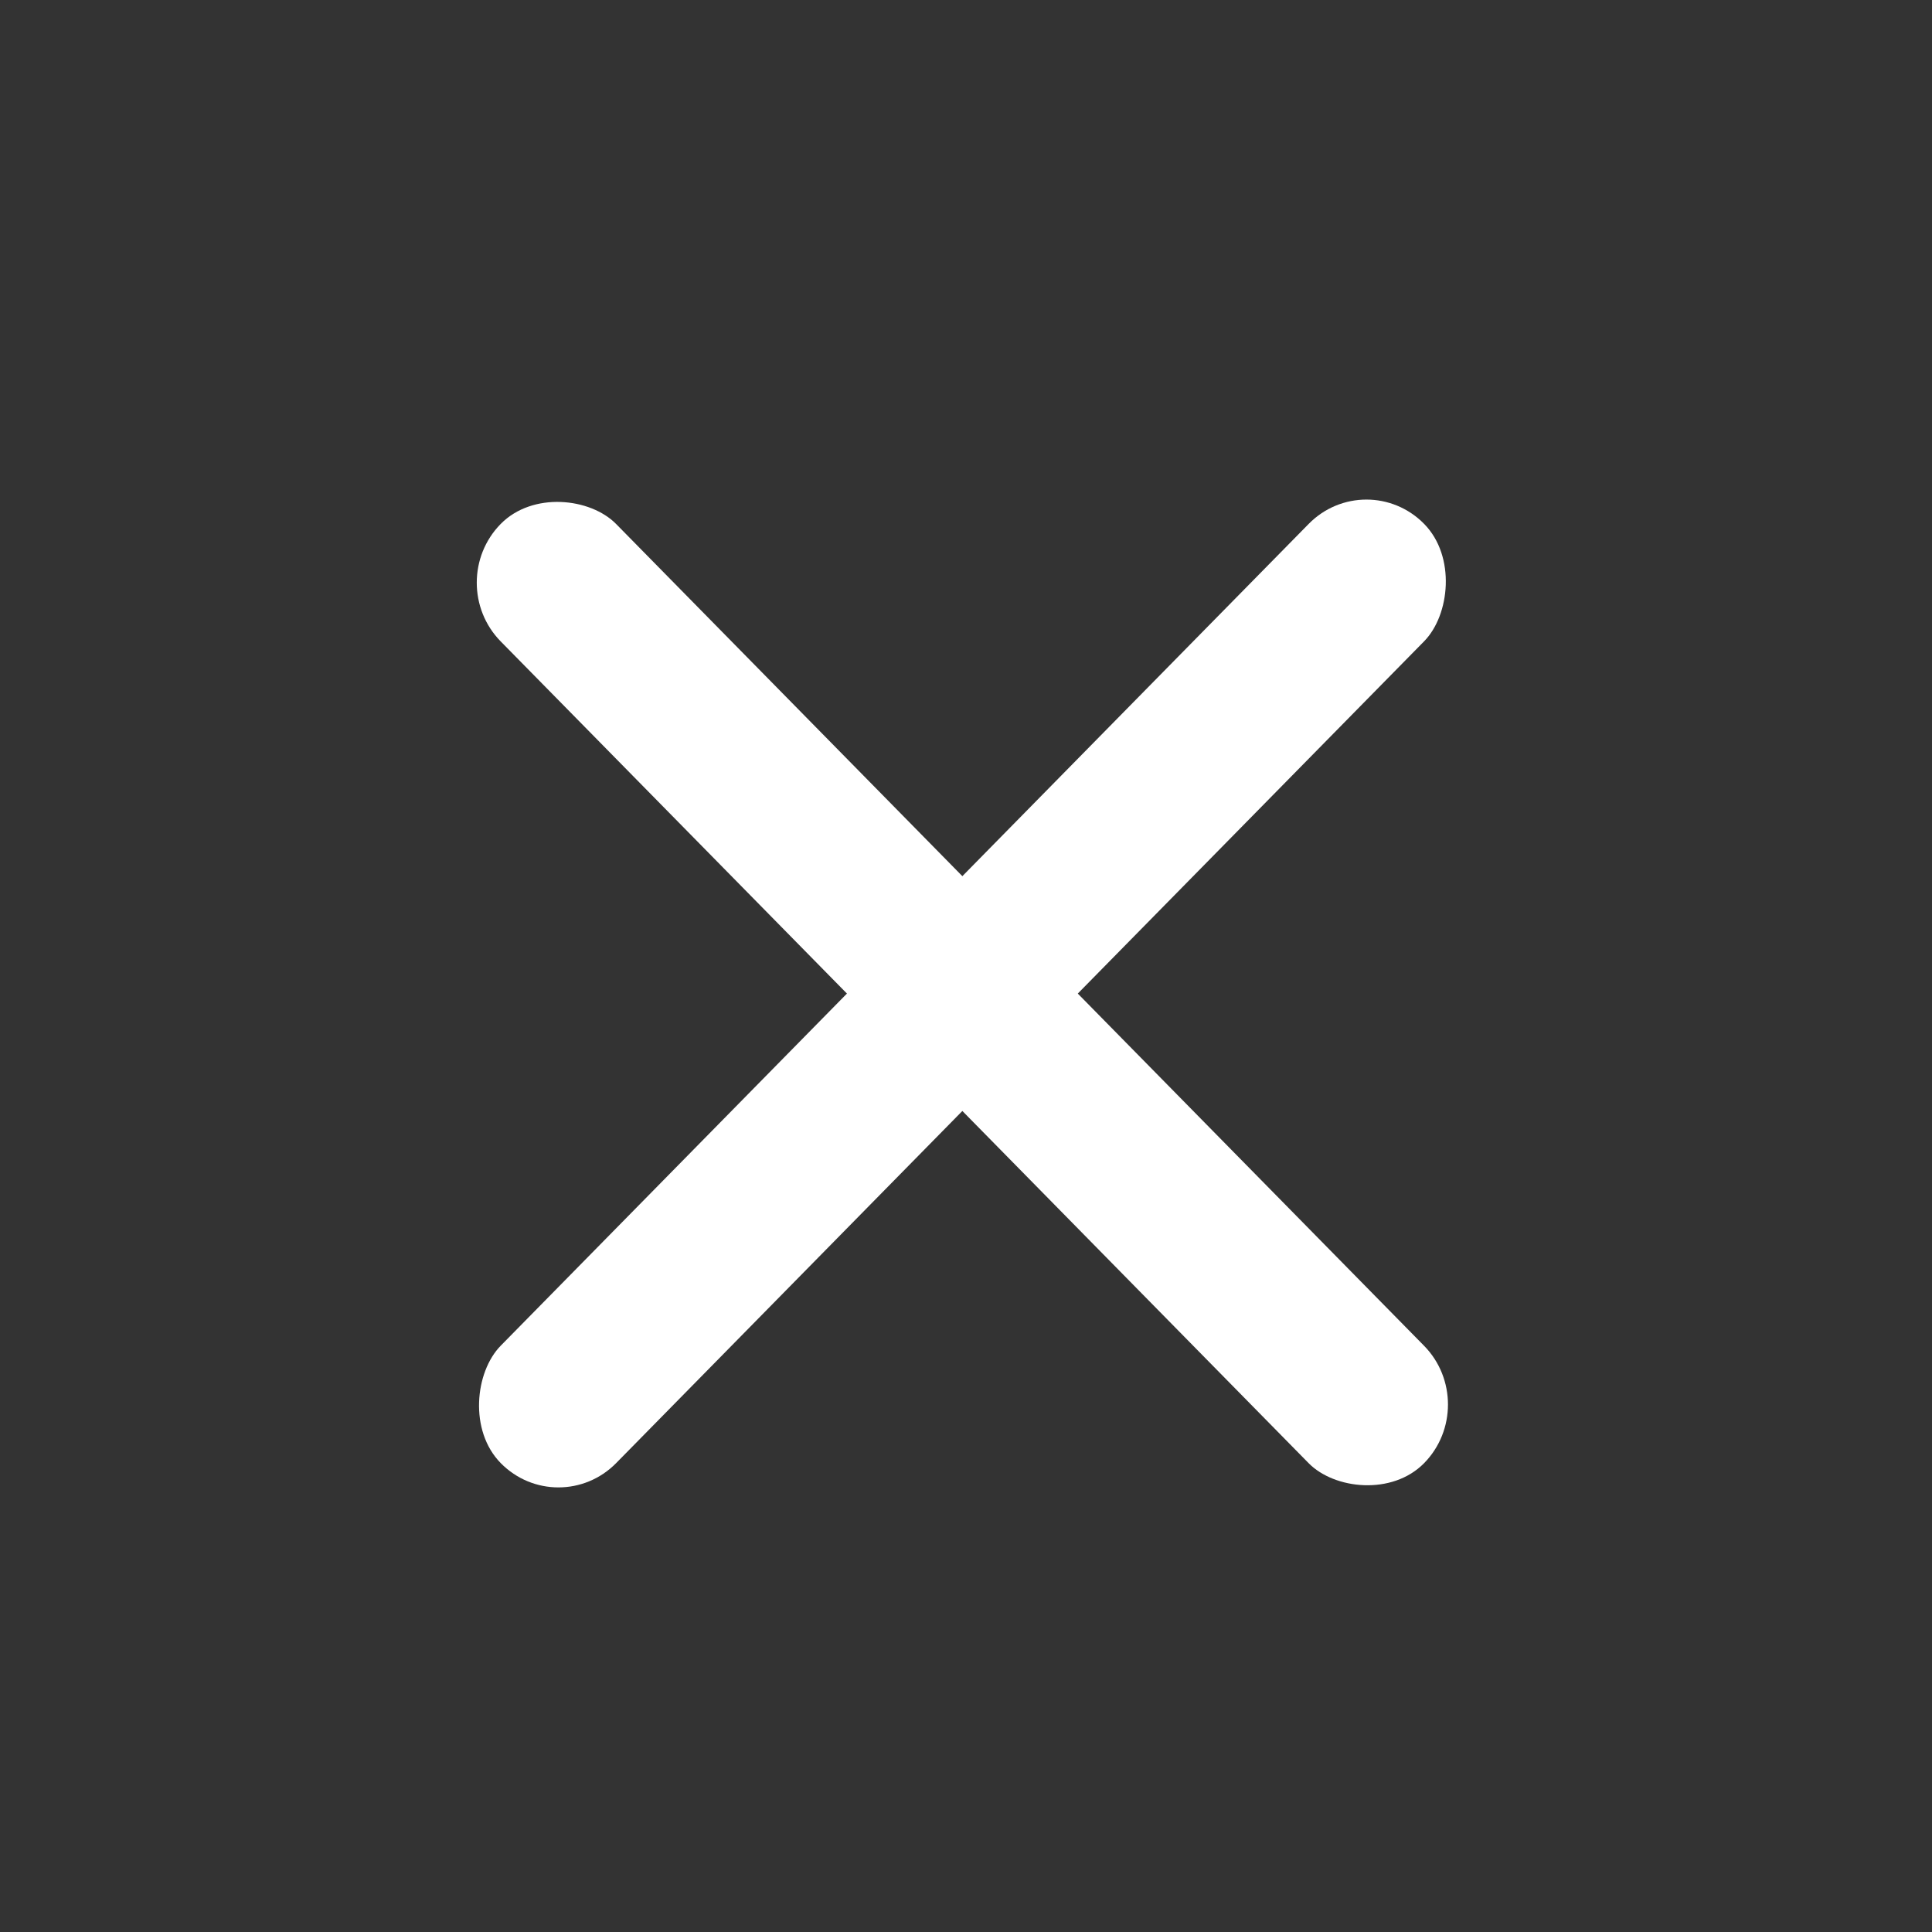 <svg width="22" height="22" viewBox="0 0 22 22" fill="none" xmlns="http://www.w3.org/2000/svg">
<rect x="0" y="0" width="22" height="22" fill="#333333" stroke="none"/>
<rect width="1.875" height="15" rx="0.938" transform="matrix(0.701 -0.713 0.701 0.713 5.044 6.635)" fill="white"/>
<rect width="1.875" height="15" rx="0.938" transform="matrix(-0.701 -0.713 0.701 -0.713 6.359 17.329)" fill="white"/>
</svg>
